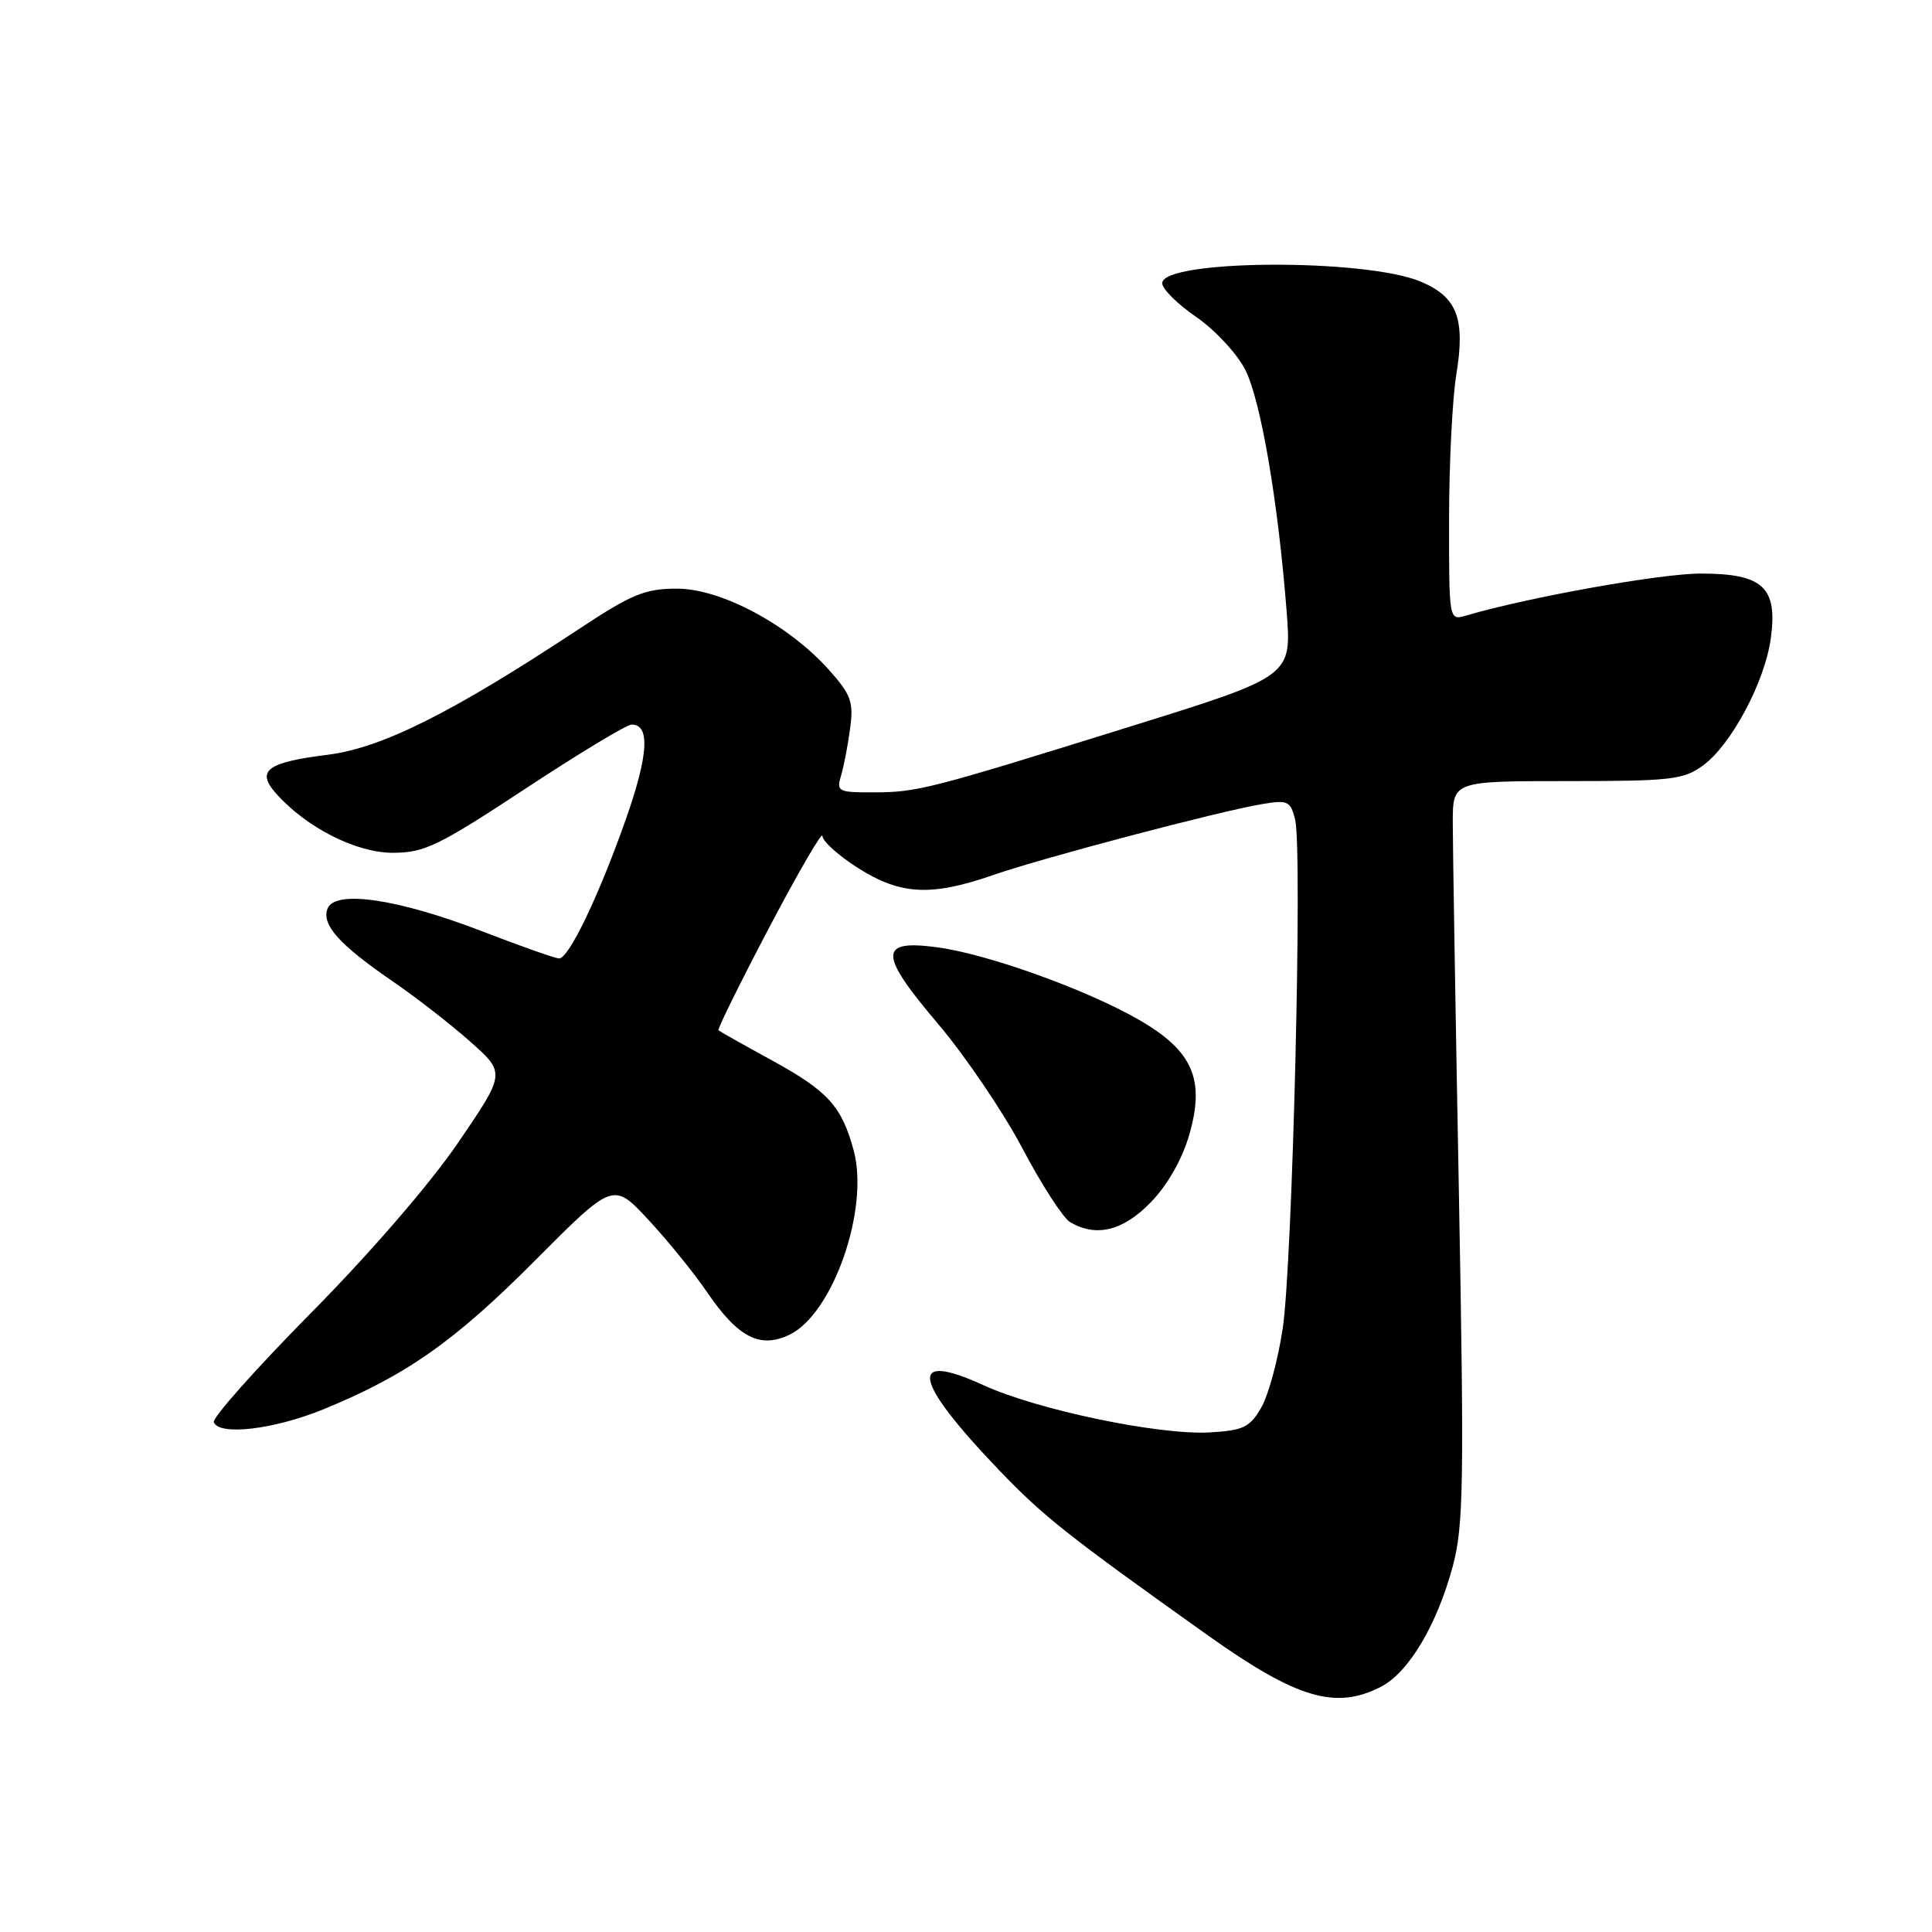 <?xml version="1.0" encoding="UTF-8" standalone="no"?>
<!DOCTYPE svg PUBLIC "-//W3C//DTD SVG 1.1//EN" "http://www.w3.org/Graphics/SVG/1.1/DTD/svg11.dtd" >
<svg xmlns="http://www.w3.org/2000/svg" xmlns:xlink="http://www.w3.org/1999/xlink" version="1.1" viewBox="0 0 256 256">
 <g >
 <path fill="currentColor"
d=" M 183.01 223.49 C 186.67 221.60 190.42 215.28 192.51 207.50 C 193.93 202.19 194.02 196.51 193.31 158.00 C 192.86 134.07 192.50 112.03 192.50 109.00 C 192.50 103.50 192.50 103.50 207.67 103.50 C 221.46 103.50 223.10 103.31 225.67 101.42 C 229.42 98.67 233.85 90.35 234.64 84.59 C 235.57 77.81 233.61 76.00 225.35 76.00 C 220.04 76.00 202.54 79.13 194.25 81.57 C 192.00 82.23 192.00 82.23 192.01 68.87 C 192.01 61.51 192.44 52.89 192.96 49.70 C 194.19 42.21 193.10 39.36 188.26 37.32 C 180.87 34.21 154.00 34.38 154.00 37.53 C 154.00 38.29 156.03 40.30 158.51 42.00 C 160.98 43.71 163.91 46.85 165.00 48.99 C 167.06 53.05 169.35 66.41 170.49 81.05 C 171.15 89.61 171.15 89.61 149.82 96.25 C 122.94 104.63 121.53 104.99 115.63 104.99 C 111.05 105.00 110.81 104.87 111.45 102.75 C 111.82 101.51 112.36 98.70 112.65 96.50 C 113.12 93.00 112.76 92.03 109.84 88.76 C 104.49 82.78 95.55 78.00 89.71 78.00 C 85.46 78.00 83.73 78.71 76.65 83.39 C 59.89 94.46 50.58 99.12 43.42 100.01 C 35.38 101.01 33.90 102.11 36.57 105.13 C 40.58 109.65 47.17 113.00 52.05 113.00 C 56.23 113.00 58.07 112.11 69.61 104.51 C 76.70 99.84 83.03 96.02 83.68 96.01 C 86.18 95.99 85.93 100.04 82.91 108.61 C 79.32 118.77 75.38 127.00 74.08 127.00 C 73.60 127.00 69.01 125.38 63.90 123.41 C 52.72 119.09 44.37 117.87 43.40 120.40 C 42.58 122.53 44.97 125.19 52.00 130.01 C 55.02 132.07 59.64 135.66 62.25 137.97 C 67.00 142.17 67.00 142.17 60.76 151.33 C 57.06 156.77 49.12 165.97 41.24 173.94 C 33.94 181.33 28.13 187.86 28.33 188.44 C 28.97 190.27 36.25 189.43 42.78 186.77 C 53.76 182.29 60.20 177.77 70.86 167.06 C 81.25 156.63 81.25 156.63 85.87 161.58 C 88.42 164.31 91.96 168.67 93.74 171.29 C 97.80 177.23 100.71 178.73 104.61 176.86 C 110.37 174.09 115.21 160.21 113.12 152.45 C 111.53 146.57 109.72 144.58 102.26 140.49 C 98.54 138.46 95.37 136.67 95.20 136.52 C 95.04 136.37 98.07 130.23 101.94 122.87 C 105.81 115.52 108.98 110.07 108.98 110.77 C 108.99 111.47 111.11 113.38 113.70 115.02 C 119.33 118.59 123.37 118.80 131.59 115.95 C 138.19 113.66 161.48 107.51 167.22 106.55 C 170.64 105.97 171.00 106.14 171.61 108.60 C 172.60 112.54 171.27 167.26 169.97 176.00 C 169.36 180.12 168.08 184.85 167.13 186.50 C 165.61 189.13 164.77 189.54 160.33 189.80 C 153.64 190.19 137.50 186.83 130.35 183.56 C 120.21 178.92 120.93 182.84 132.41 194.83 C 138.25 200.92 141.45 203.46 160.00 216.66 C 171.85 225.08 176.98 226.61 183.01 223.49 Z  M 152.48 159.32 C 154.69 157.04 156.62 153.66 157.57 150.40 C 159.72 143.01 158.05 139.21 150.83 135.08 C 143.89 131.10 130.88 126.43 124.25 125.53 C 116.37 124.46 116.39 126.35 124.33 135.71 C 127.92 139.95 132.95 147.37 135.49 152.19 C 138.04 157.02 140.88 161.41 141.81 161.95 C 145.27 163.97 148.80 163.10 152.48 159.32 Z "/>
</g>
</svg>